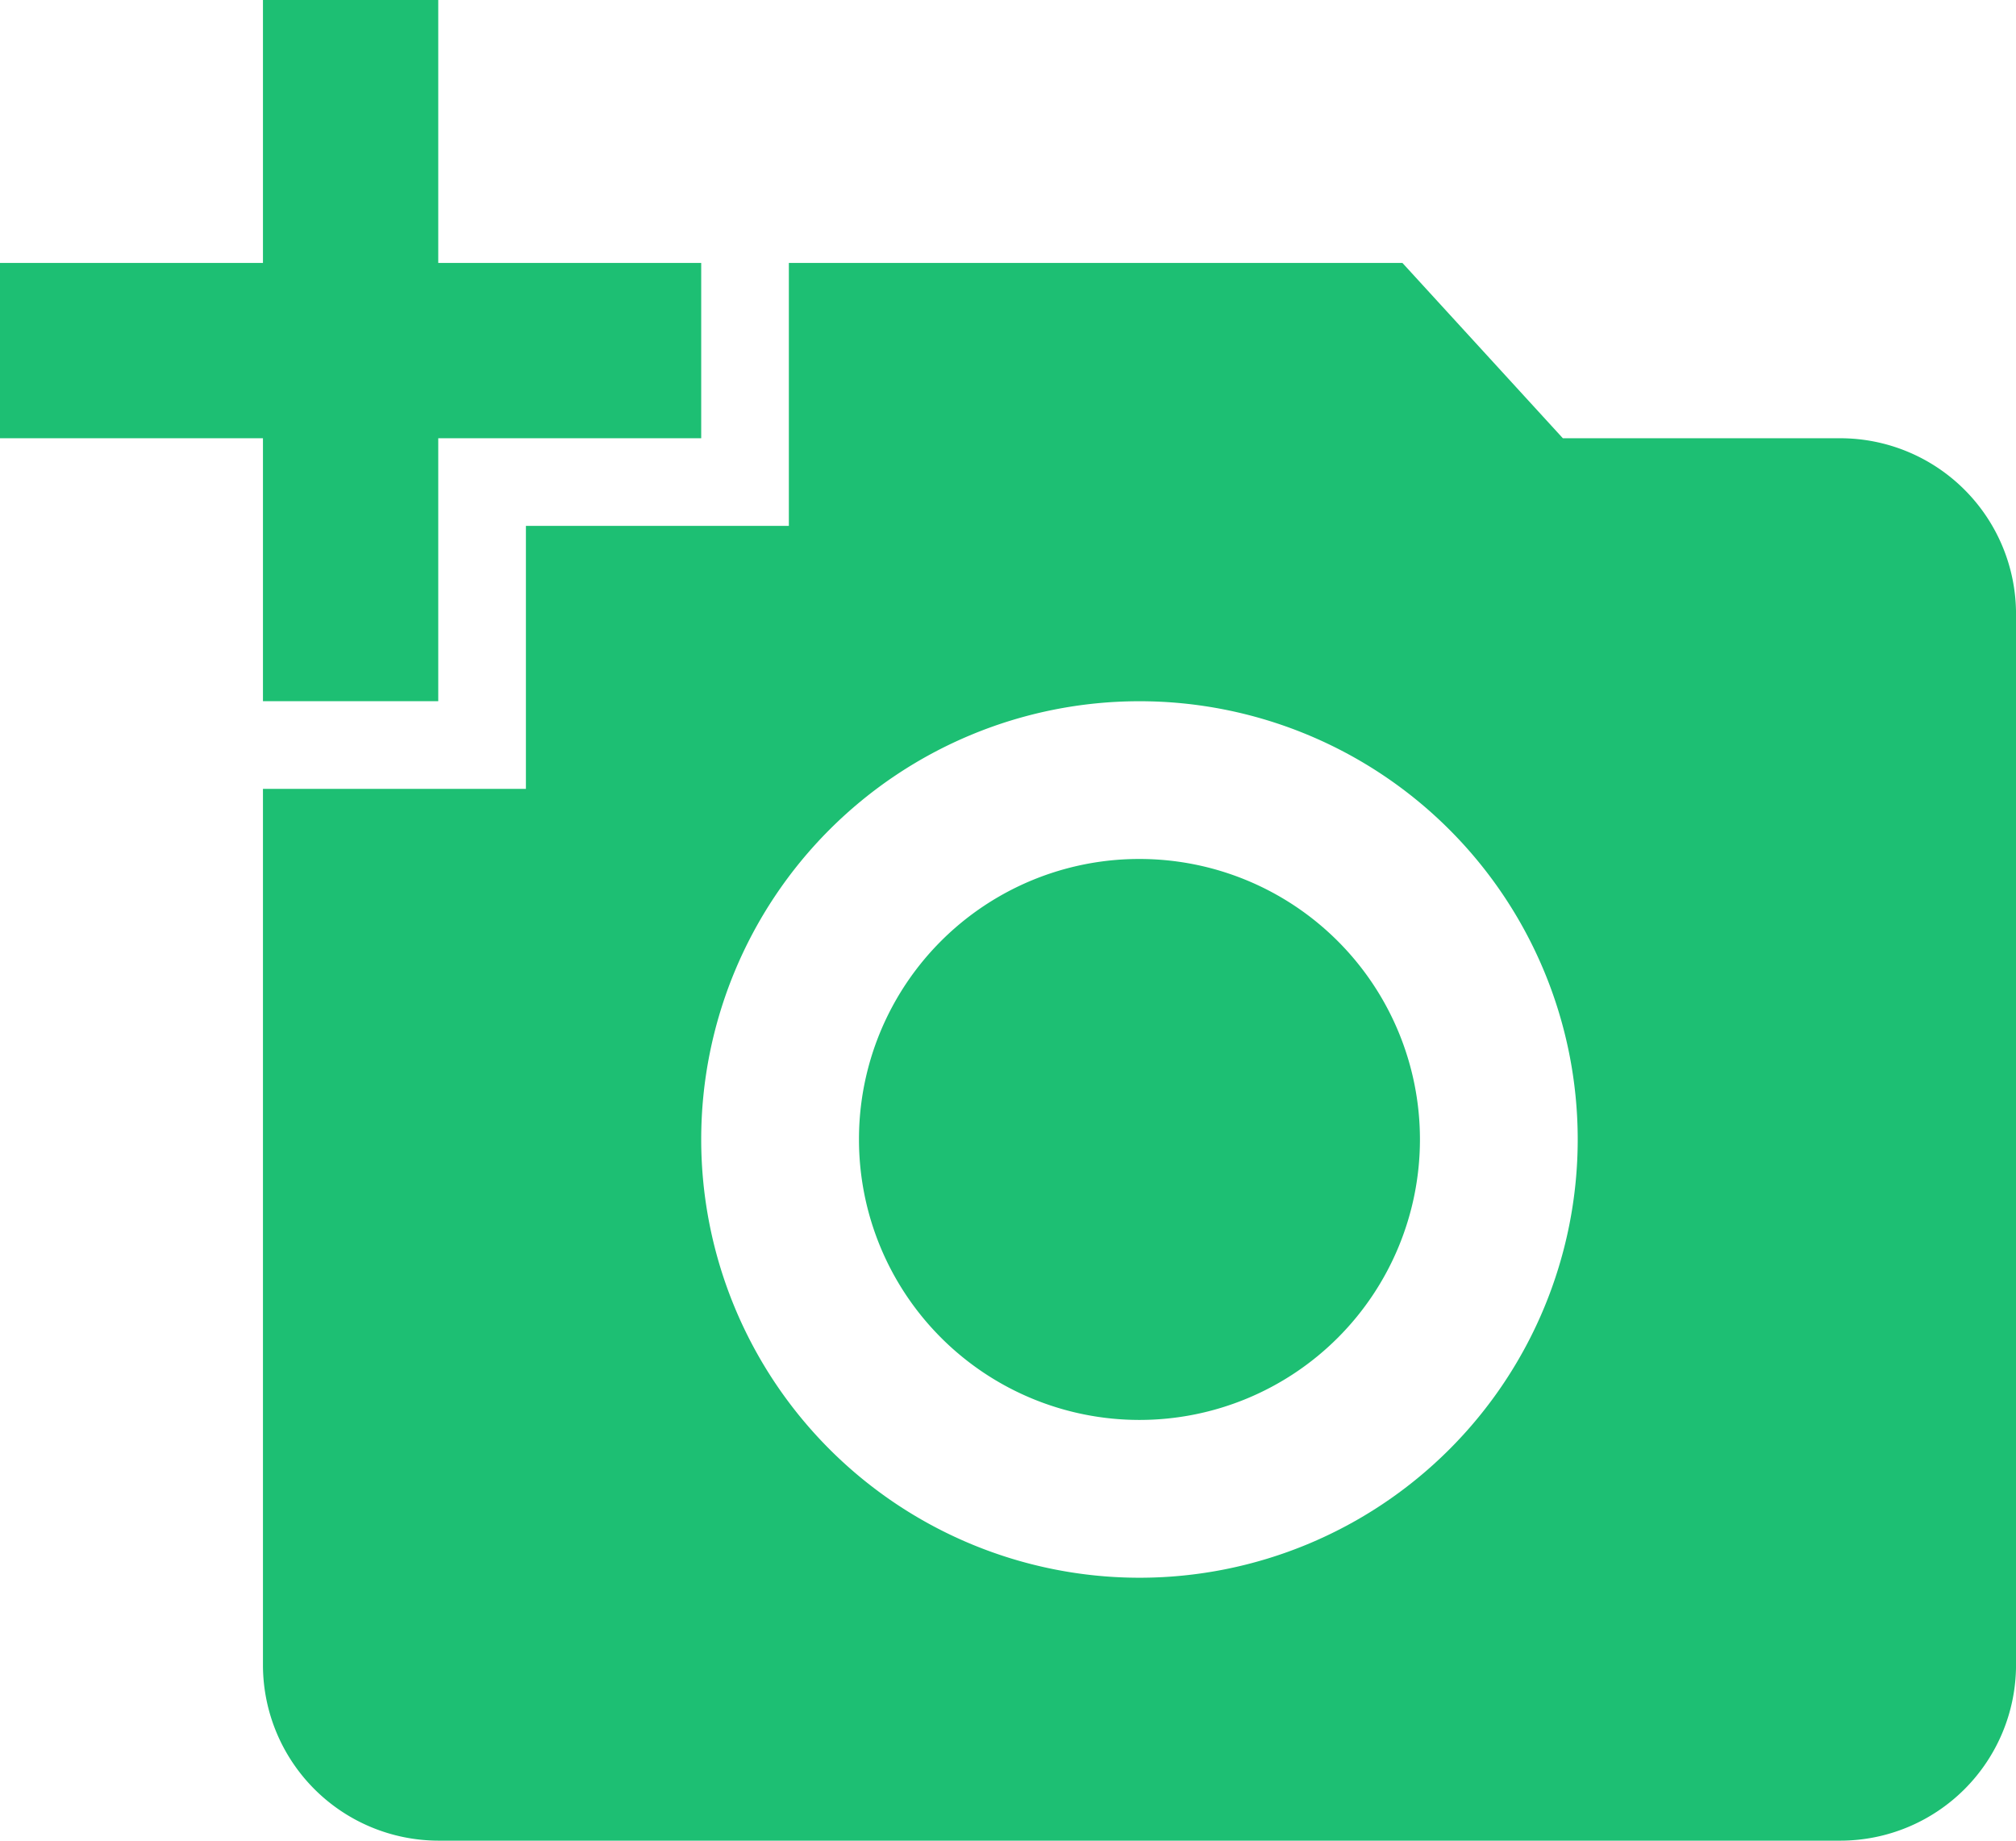 <svg xmlns="http://www.w3.org/2000/svg" width="67.046" height="61.216" viewBox="0 0 67.046 61.216"><path id="add-a-photo" d="M8.745,10.245V1.5h5.83v8.745H23.32v5.83H14.575V24.82H8.745V16.075H0v-5.83Zm8.745,17.49V18.99h8.745V10.245H46.641l5.335,5.83h9.241a5.847,5.847,0,0,1,5.83,5.83v34.98a5.847,5.847,0,0,1-5.83,5.83H14.575a5.847,5.847,0,0,1-5.83-5.83V27.735ZM37.9,53.971A14.575,14.575,0,1,0,23.32,39.4,14.581,14.581,0,0,0,37.9,53.971ZM28.567,39.4A9.328,9.328,0,1,0,37.9,30.067,9.318,9.318,0,0,0,28.567,39.4Z" transform="translate(0 -1.5)" fill="#1dbf73"></path></svg>